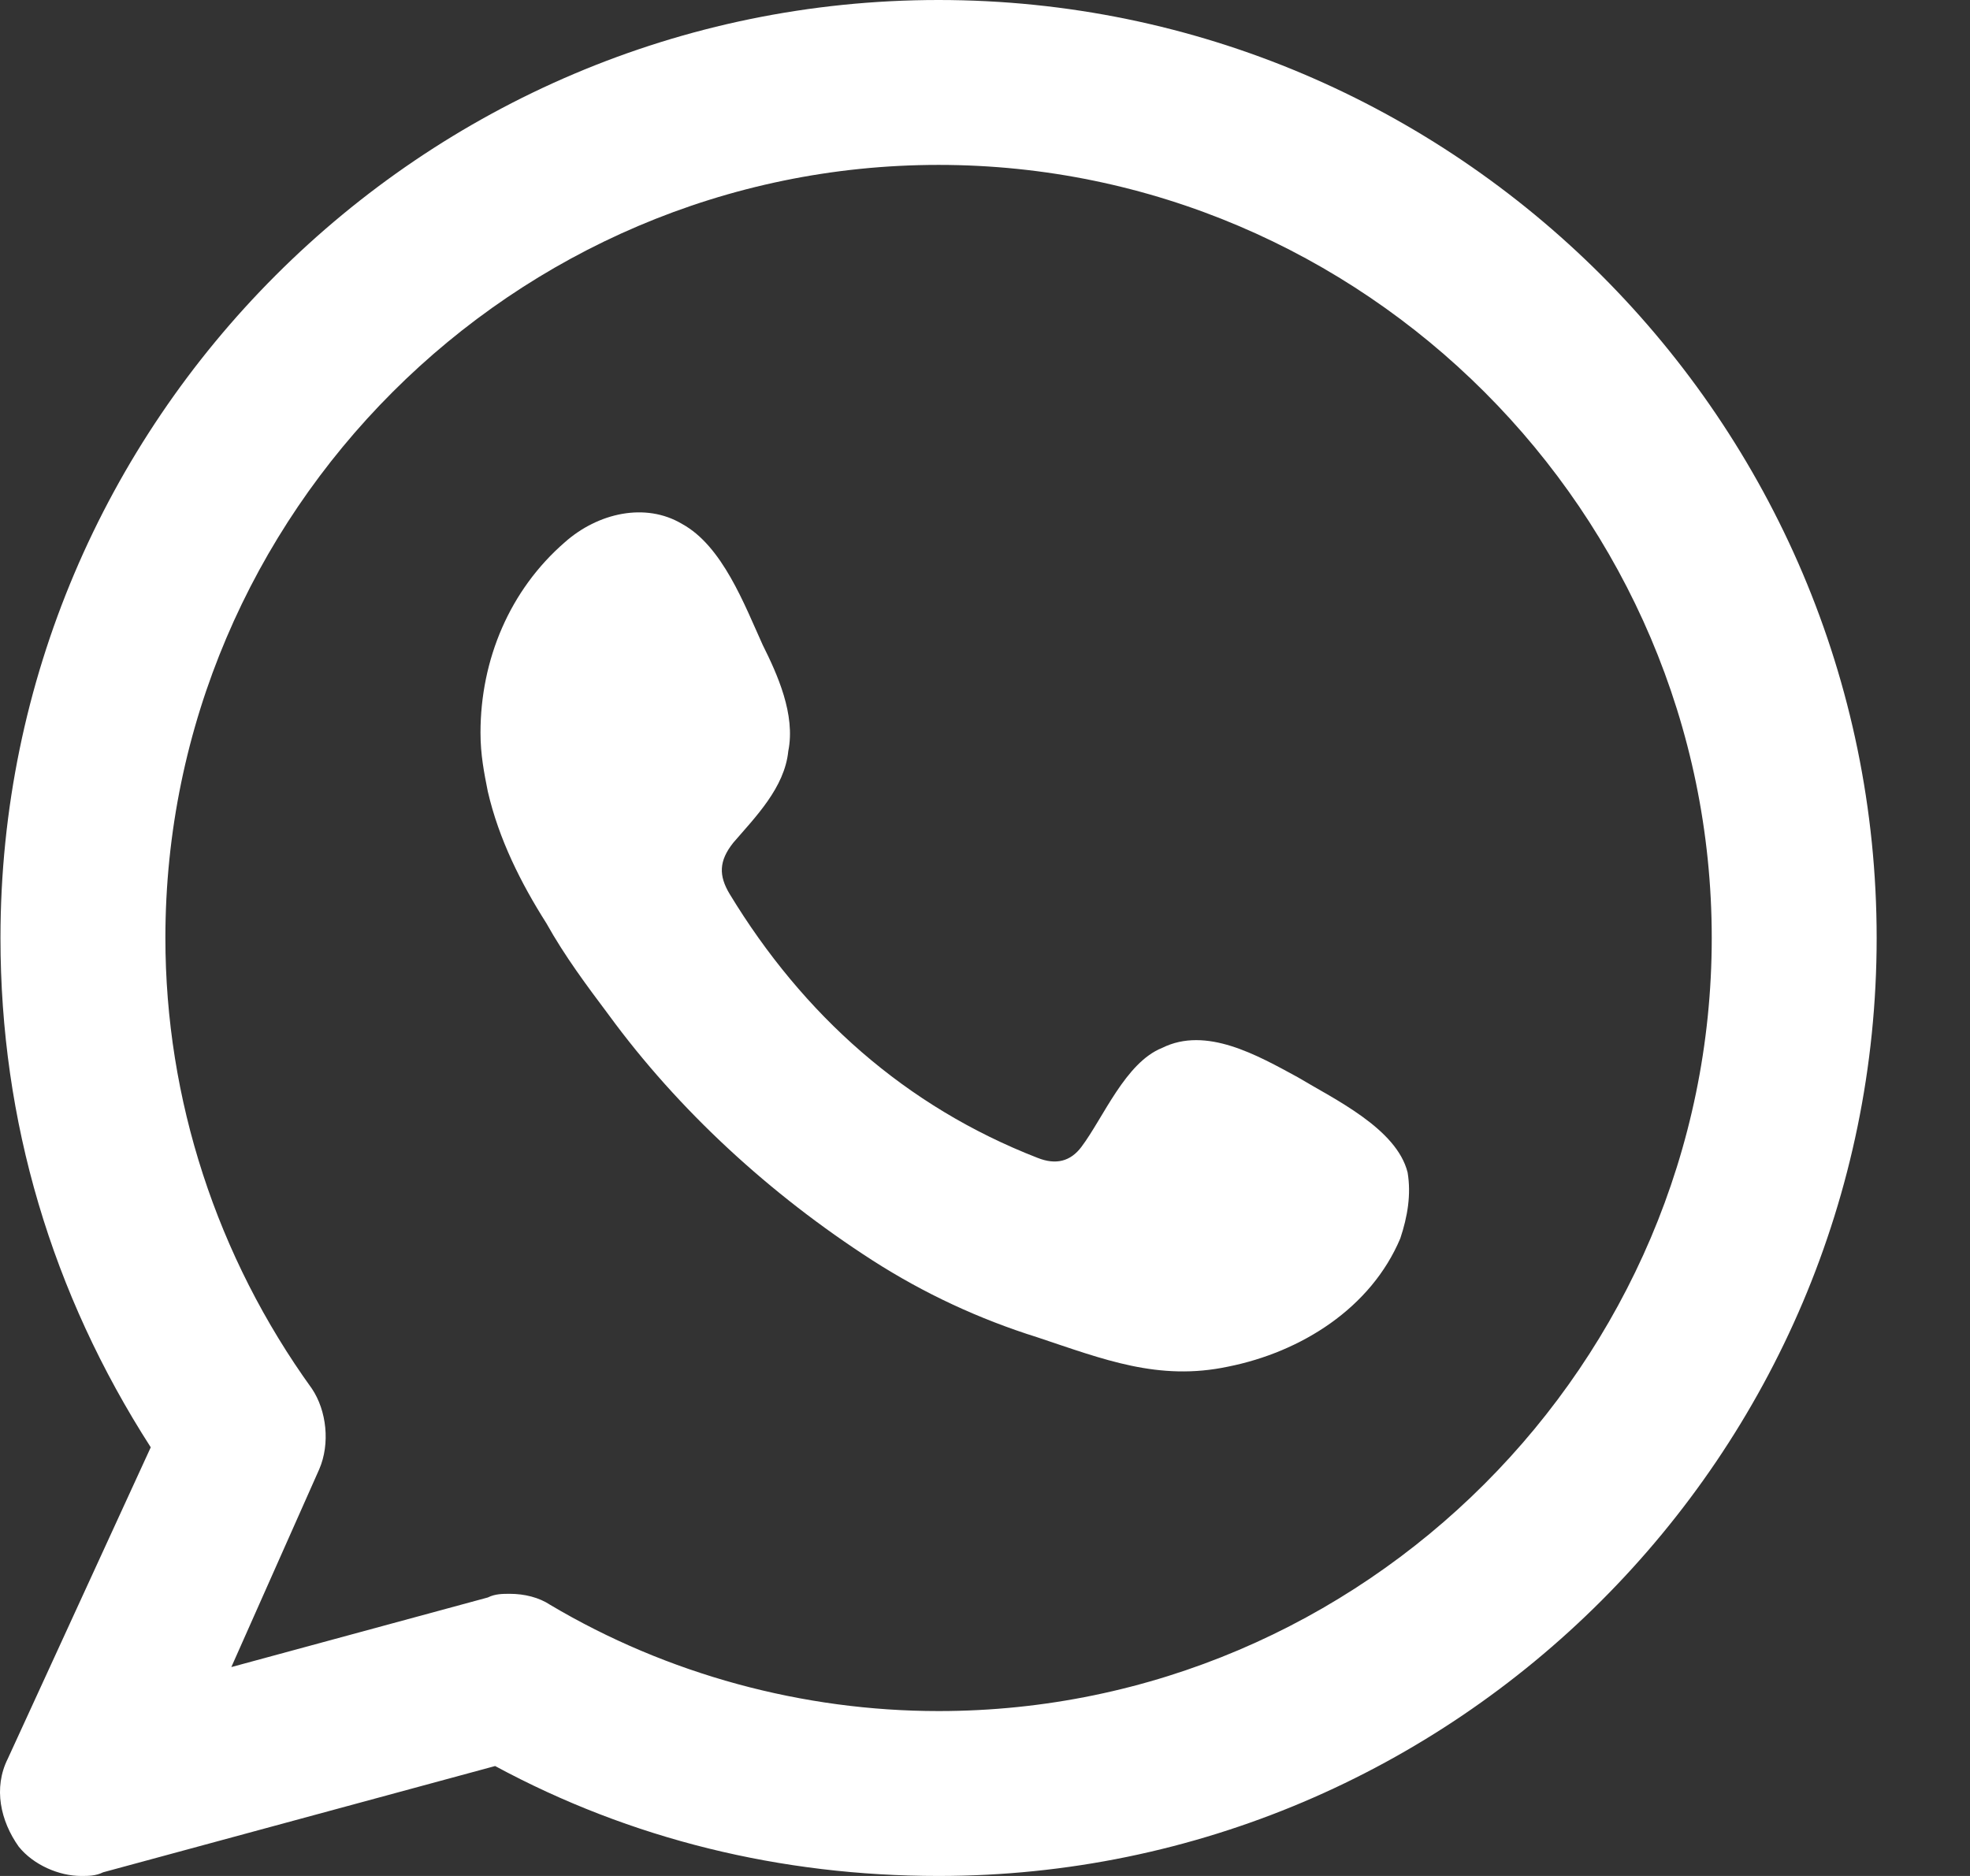 <svg width="21" height="20" viewBox="0 0 21 20" fill="none" xmlns="http://www.w3.org/2000/svg">
<rect x="0" y="0" width="21" height="20" fill="#333333" stroke="none"/>
<path fill-rule="evenodd" clip-rule="evenodd" d="M10.005 0C4.497 0 0.005 4.492 0.005 10C0.005 11.953 0.552 13.789 1.607 15.43L0.083 18.75C-0.073 19.062 0.005 19.414 0.2 19.688C0.357 19.883 0.63 20 0.864 20C0.942 20 1.021 20 1.099 19.961L5.278 18.828C6.724 19.609 8.325 20 10.005 20C15.513 20 20.005 15.508 20.005 10C20.005 4.492 15.513 0 10.005 0ZM10.005 18.242C8.56 18.242 7.114 17.852 5.864 17.109C5.747 17.031 5.591 16.992 5.435 16.992C5.357 16.992 5.278 16.992 5.2 17.031L2.466 17.773L3.403 15.664C3.521 15.391 3.482 15.039 3.325 14.805C2.31 13.398 1.763 11.719 1.763 10C1.763 5.469 5.474 1.758 10.005 1.758C14.536 1.758 18.247 5.469 18.247 10C18.247 14.531 14.536 18.242 10.005 18.242Z" fill="white"/>
<path fill-rule="evenodd" clip-rule="evenodd" d="M13.833 11.484C13.403 11.25 12.857 10.938 12.388 11.172C11.997 11.328 11.763 11.914 11.528 12.227C11.411 12.383 11.255 12.422 11.06 12.344C9.653 11.797 8.56 10.82 7.778 9.531C7.661 9.336 7.661 9.18 7.817 8.984C8.052 8.711 8.364 8.398 8.403 8.008C8.482 7.617 8.286 7.188 8.13 6.875C7.935 6.445 7.7 5.82 7.271 5.586C6.88 5.352 6.372 5.469 6.021 5.781C5.435 6.289 5.122 7.031 5.122 7.812C5.122 8.047 5.161 8.242 5.2 8.438C5.317 8.945 5.552 9.414 5.825 9.844C6.021 10.195 6.255 10.508 6.489 10.82C7.232 11.836 8.208 12.734 9.302 13.438C9.849 13.789 10.435 14.062 11.06 14.258C11.763 14.492 12.349 14.727 13.091 14.57C13.872 14.414 14.614 13.945 14.927 13.203C15.005 12.969 15.044 12.734 15.005 12.5C14.888 12.031 14.224 11.719 13.833 11.484Z" fill="white"/>
</svg>
